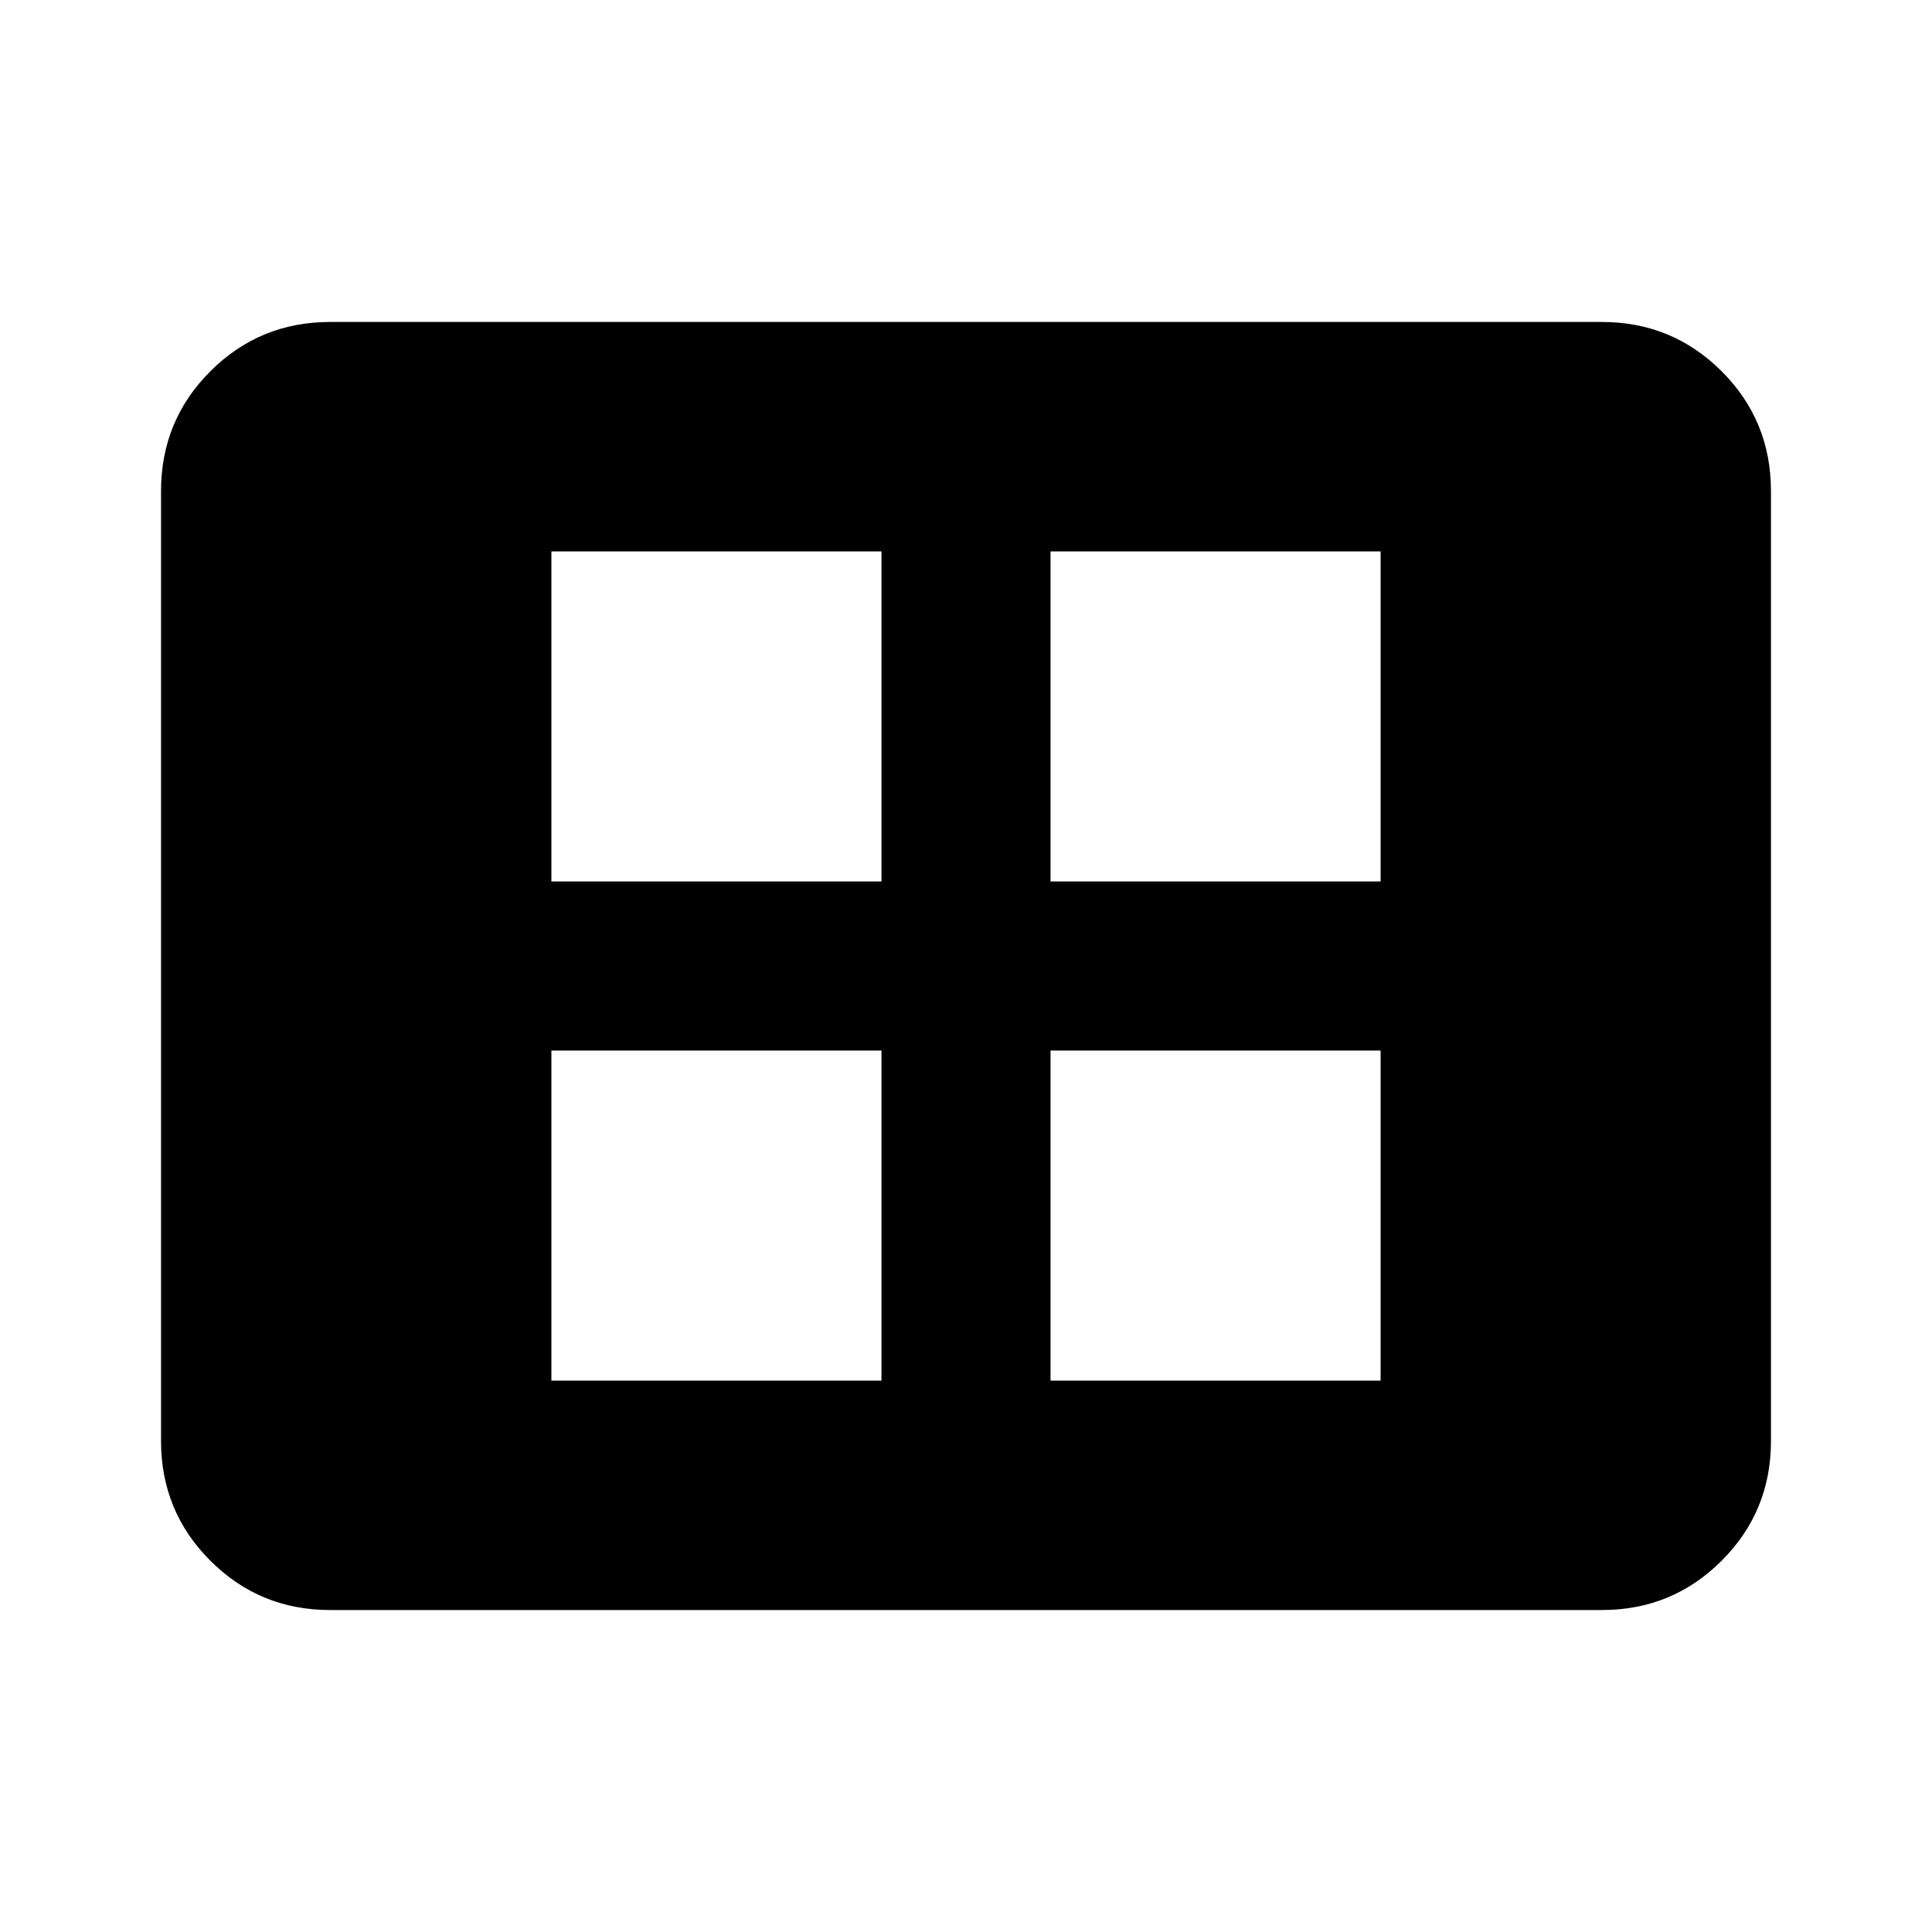 <svg xmlns="http://www.w3.org/2000/svg" height="20" width="20"><path d="M5.708 9.125H9.125V5.708H5.708ZM10.875 9.125H14.292V5.708H10.875ZM5.708 14.292H9.125V10.875H5.708ZM10.875 14.292H14.292V10.875H10.875ZM3.417 16.667Q2.688 16.667 2.177 16.156Q1.667 15.646 1.667 14.917V5.083Q1.667 4.354 2.177 3.844Q2.688 3.333 3.417 3.333H16.583Q17.312 3.333 17.823 3.844Q18.333 4.354 18.333 5.083V14.917Q18.333 15.646 17.823 16.156Q17.312 16.667 16.583 16.667Z"/></svg>